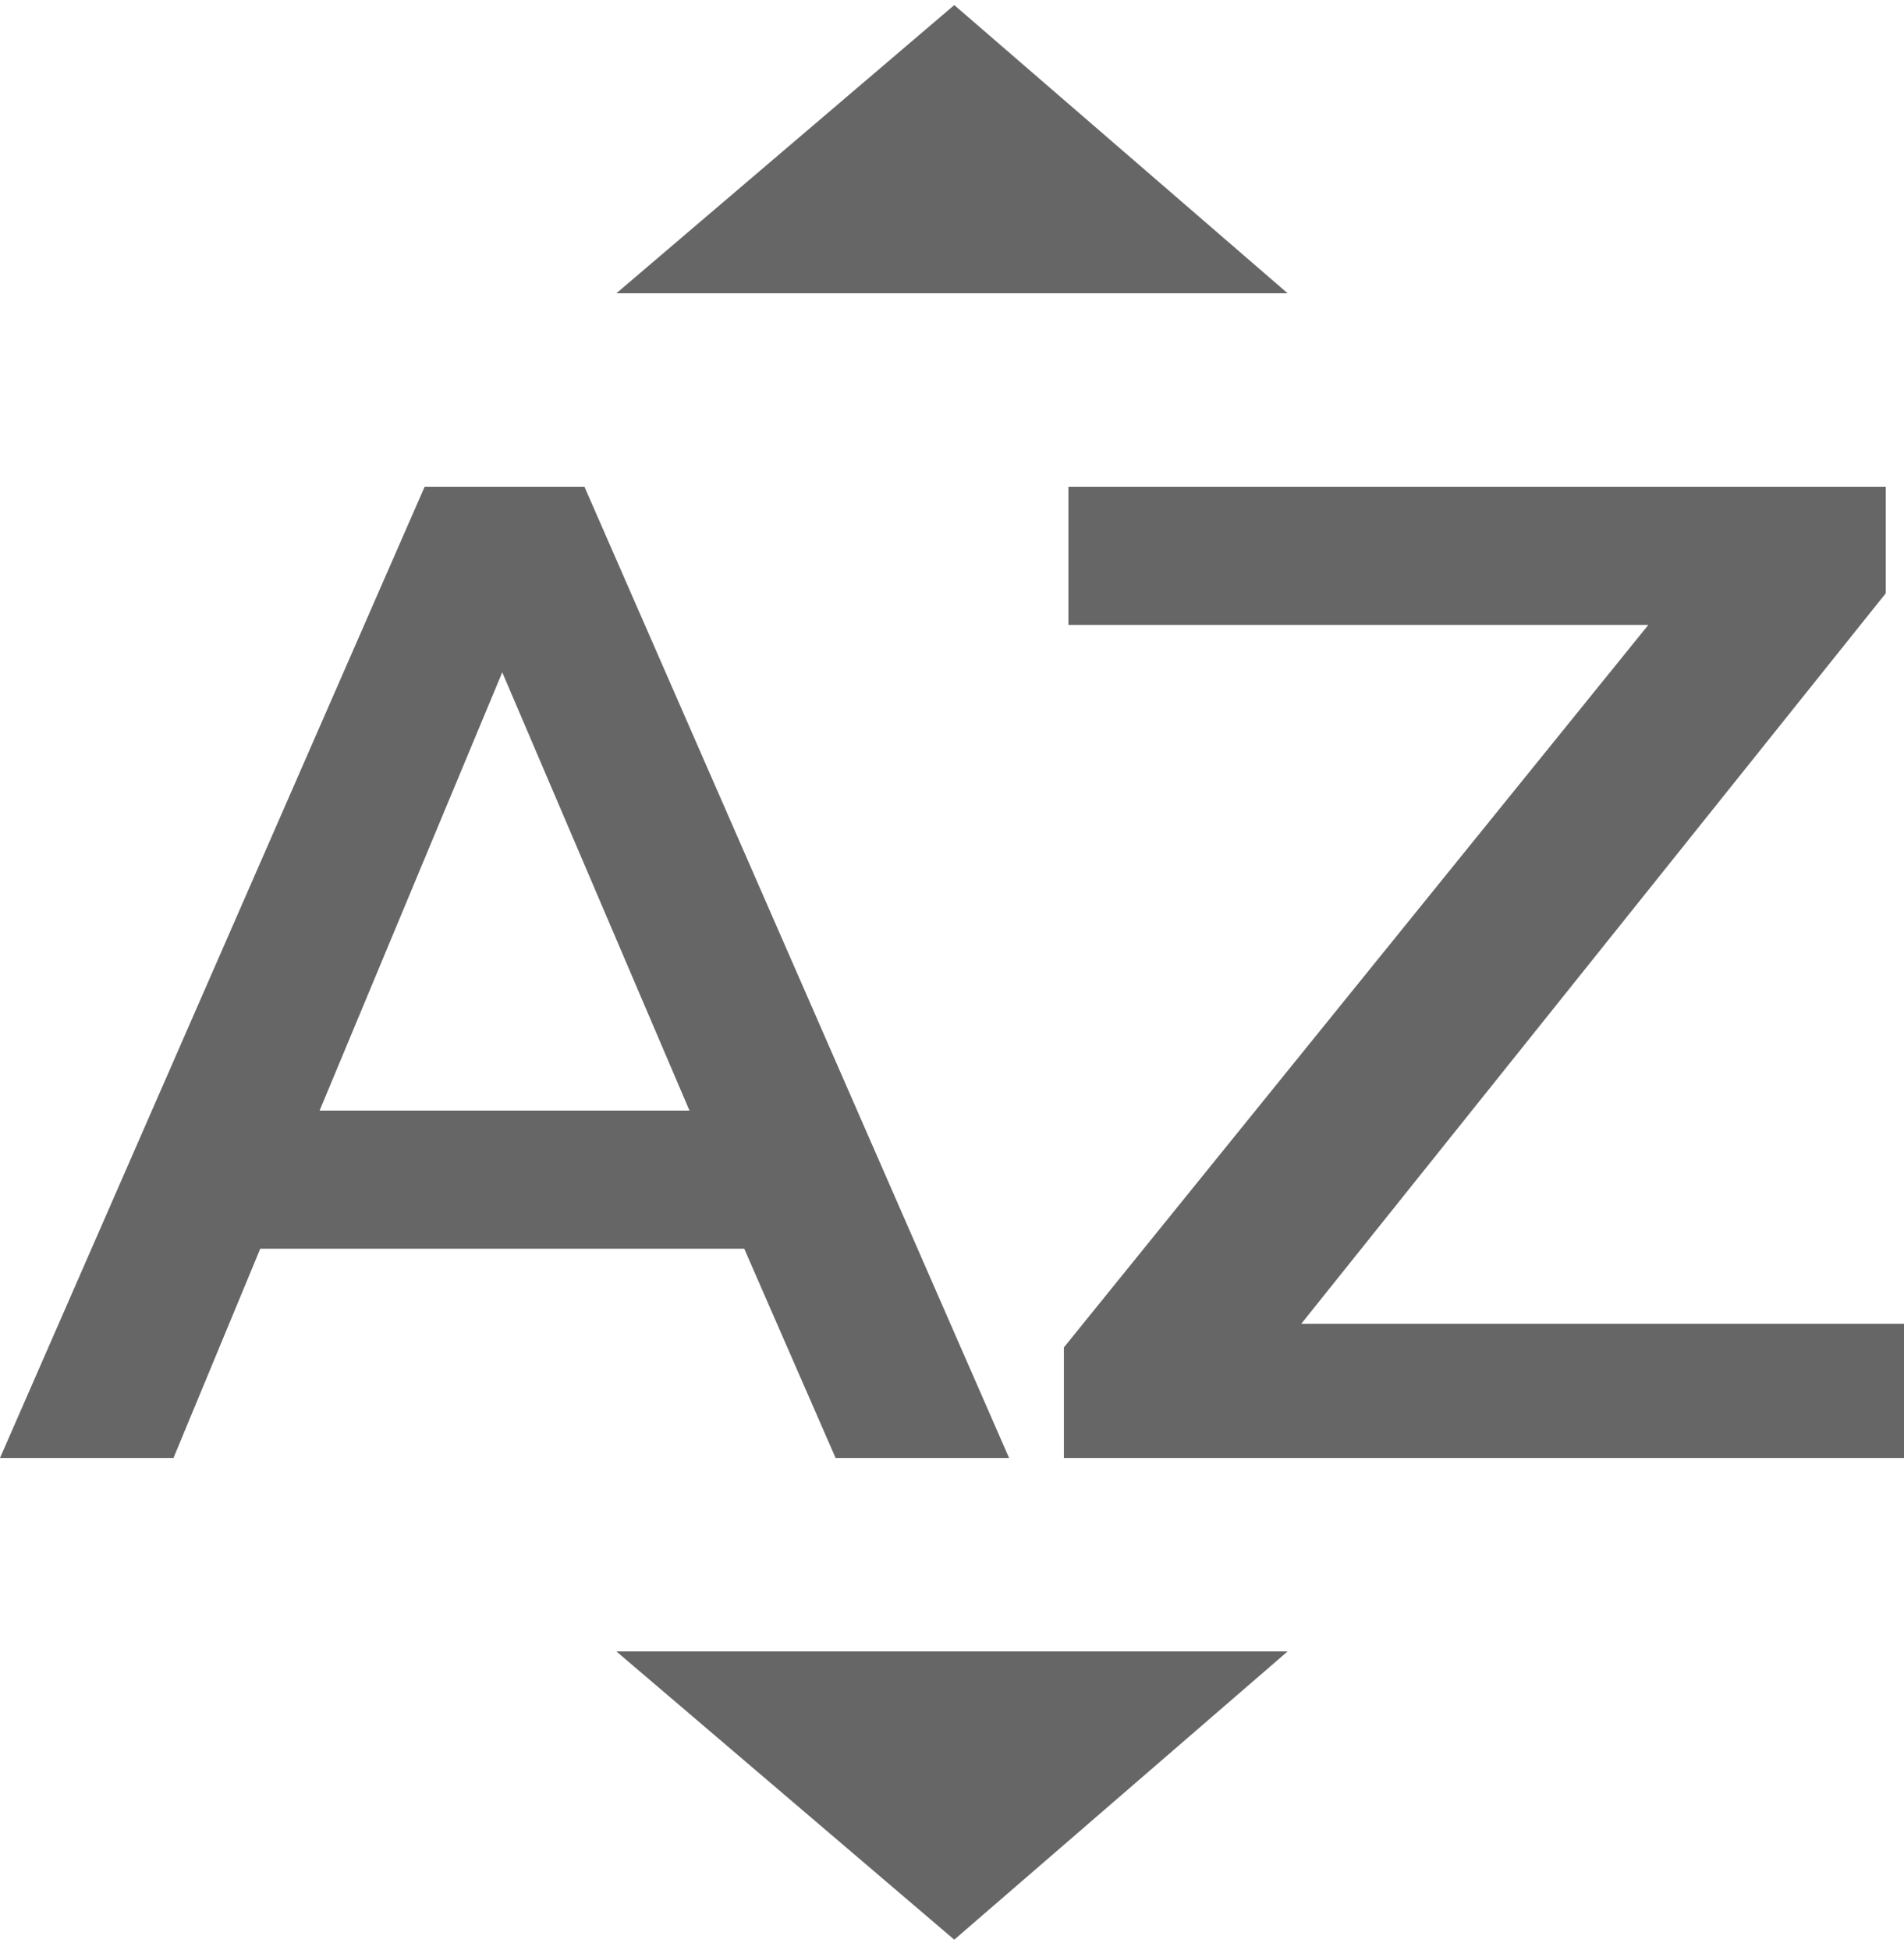 <svg width="42" height="43" viewBox="0 0 42 43" fill="none" xmlns="http://www.w3.org/2000/svg">
<path d="M28.403 6.468L13.597 6.468L21.05 0.112L28.403 6.468ZM13.597 36.423L28.403 36.423L21.05 42.78L13.597 36.423ZM7.05 24.494L15.209 24.494L11.079 14.828L7.05 24.494ZM9.367 10.735L12.892 10.735L22.259 32.156L18.432 32.156L16.417 27.541L5.741 27.541L3.827 32.156L-1.3449e-08 32.156L9.367 10.735ZM28.705 29.196L42 29.196L42 32.156L23.468 32.156L23.468 29.718L36.36 13.783L23.568 13.783L23.568 10.735L41.597 10.735L41.597 13.086L28.705 29.196Z" fill="black" fill-opacity="0.6"/>
</svg>
